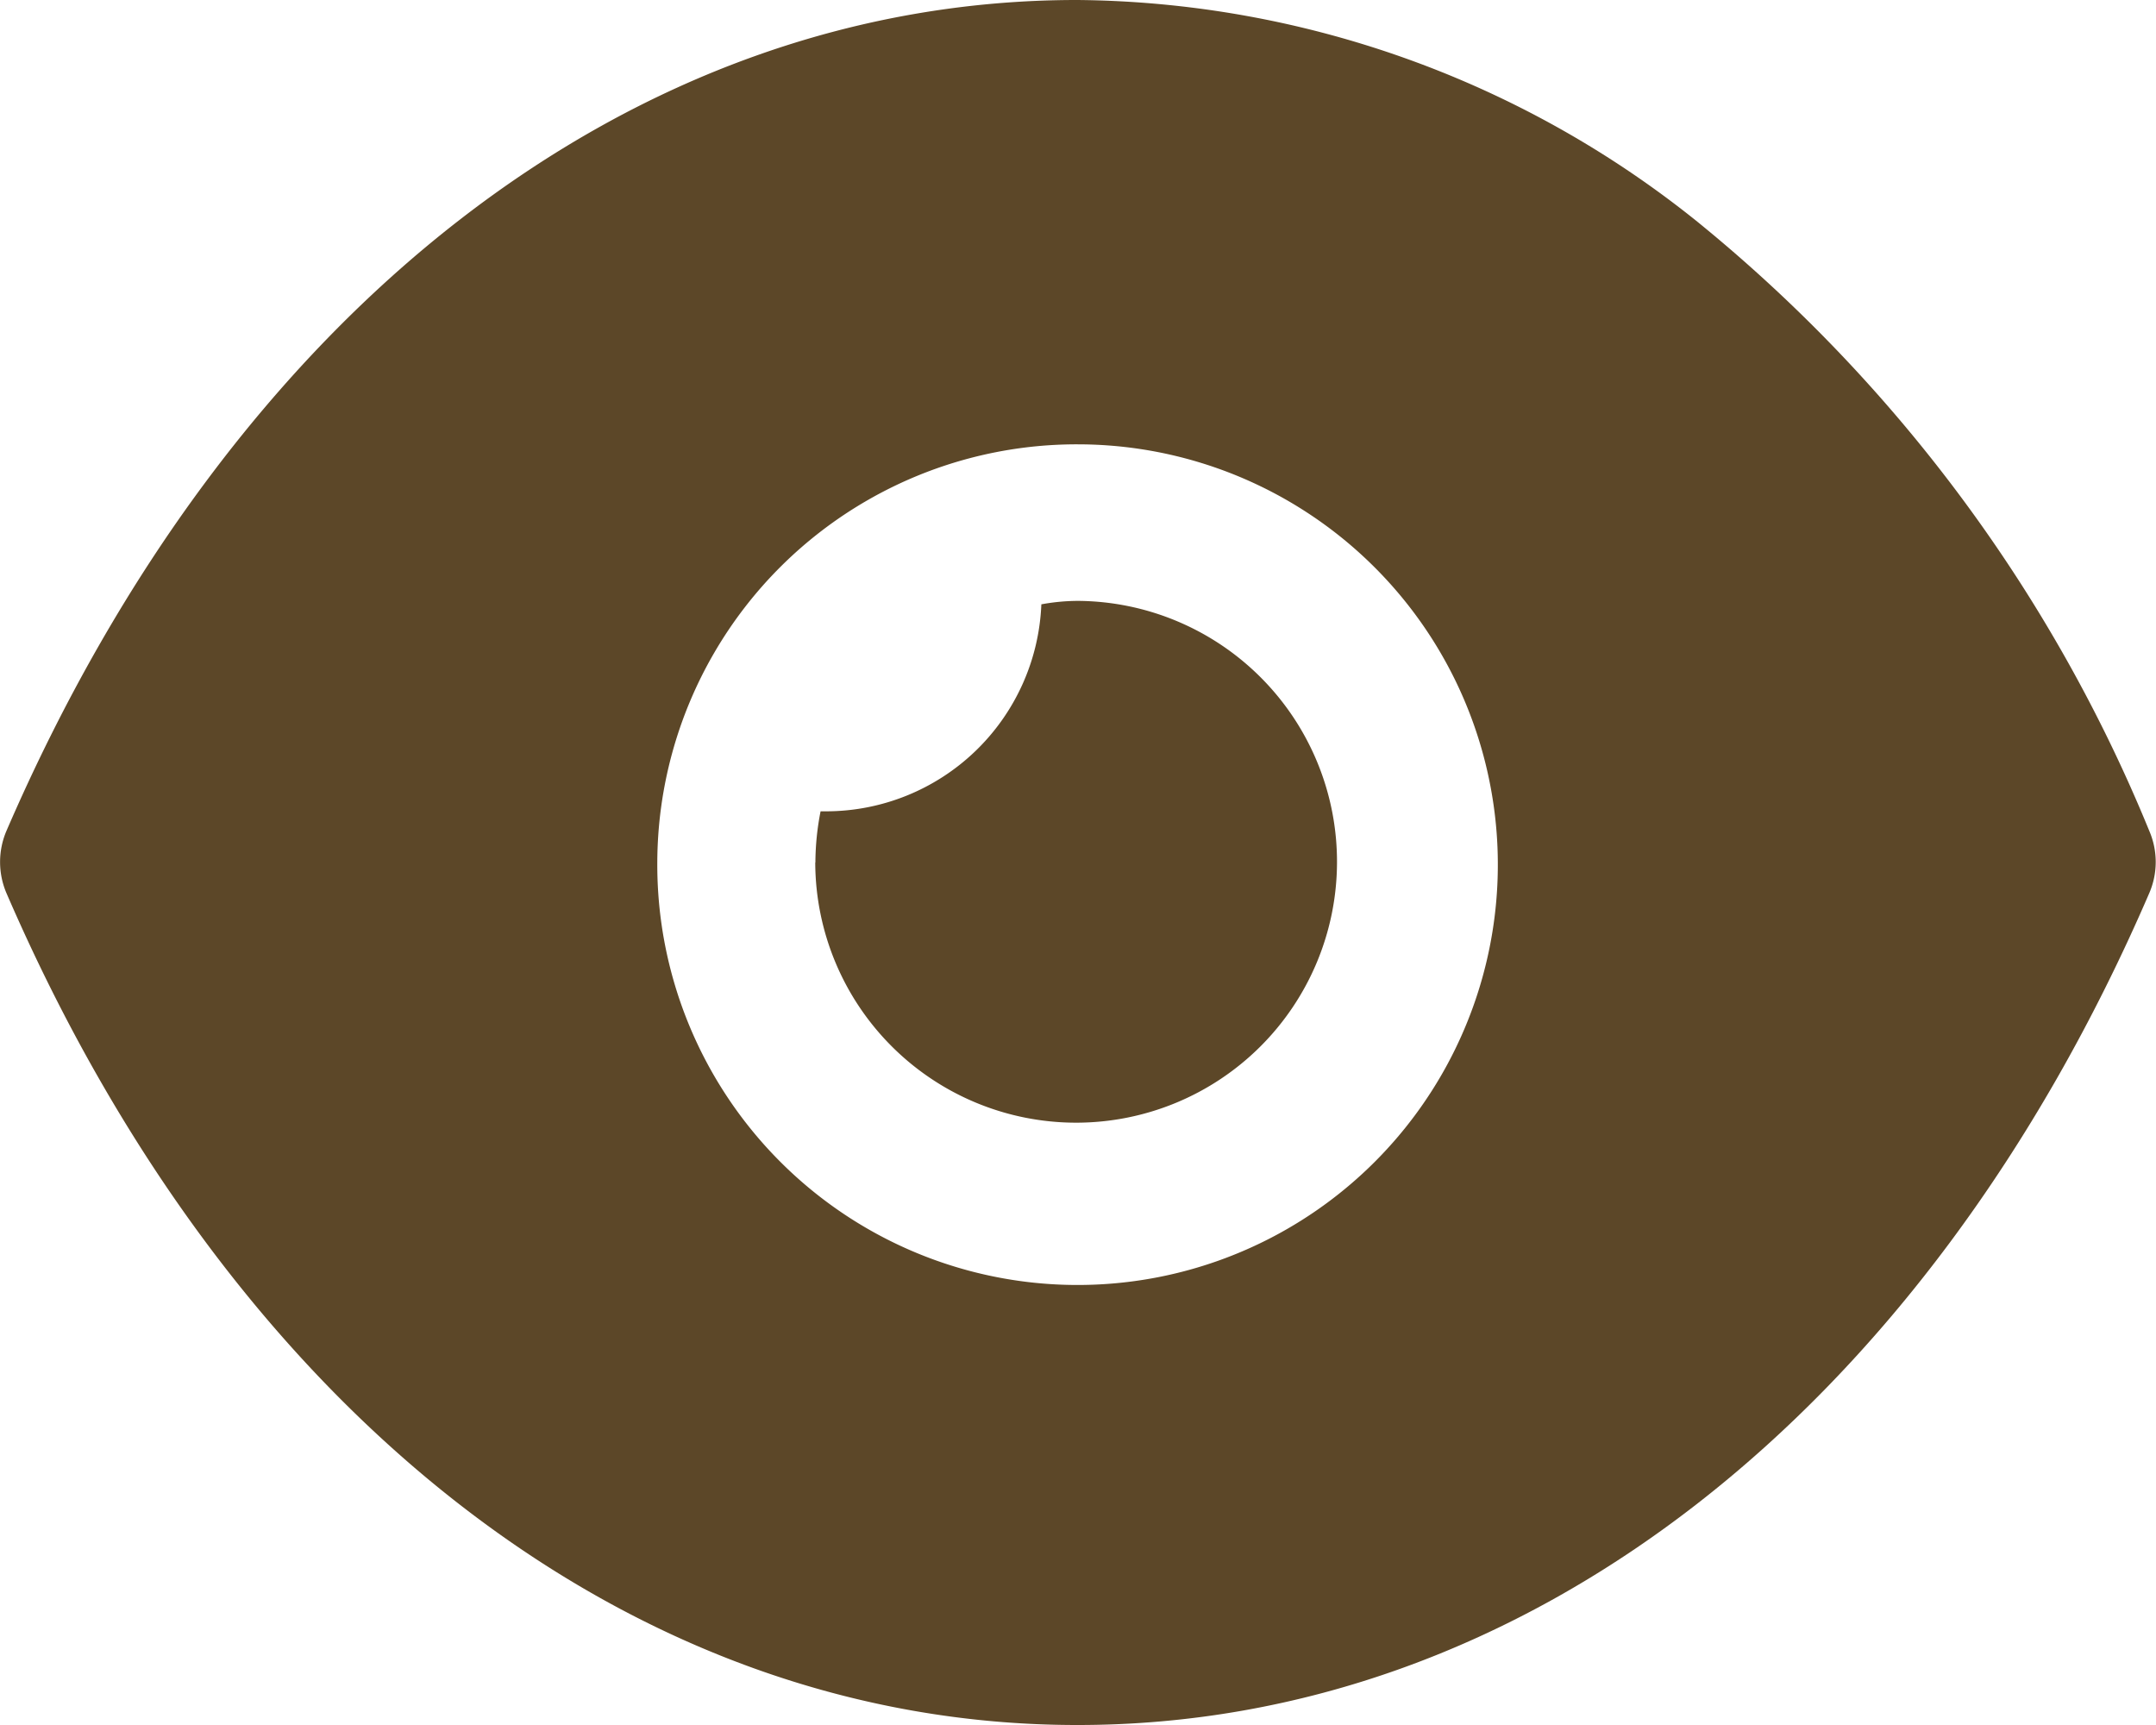 <svg xmlns="http://www.w3.org/2000/svg" width="15" height="12" viewBox="0 0 15 12">
  <g id="Iconly_Bold_Show" data-name="Iconly/Bold/Show" transform="translate(0 0)">
    <g id="Show">
      <path id="Show-2" data-name="Show" d="M7.492,12C4.4,12,1.611,9.836.044,6.211a.551.551,0,0,1,0-.429C1.609,2.161,4.393,0,7.492,0H7.5a6.98,6.98,0,0,1,4.3,1.535,10.661,10.661,0,0,1,3.154,4.247.545.545,0,0,1,0,.429C13.389,9.836,10.6,12,7.5,12ZM4.573,6A2.924,2.924,0,1,0,7.5,3.091,2.918,2.918,0,0,0,4.573,6Zm1.1,0a1.871,1.871,0,0,1,.036-.356h.036a1.5,1.5,0,0,0,1.5-1.44A1.434,1.434,0,0,1,7.5,4.18,1.815,1.815,0,1,1,5.672,6Z" transform="translate(0 0)" fill="#5c4728"/>
    </g>
  </g>
</svg>
